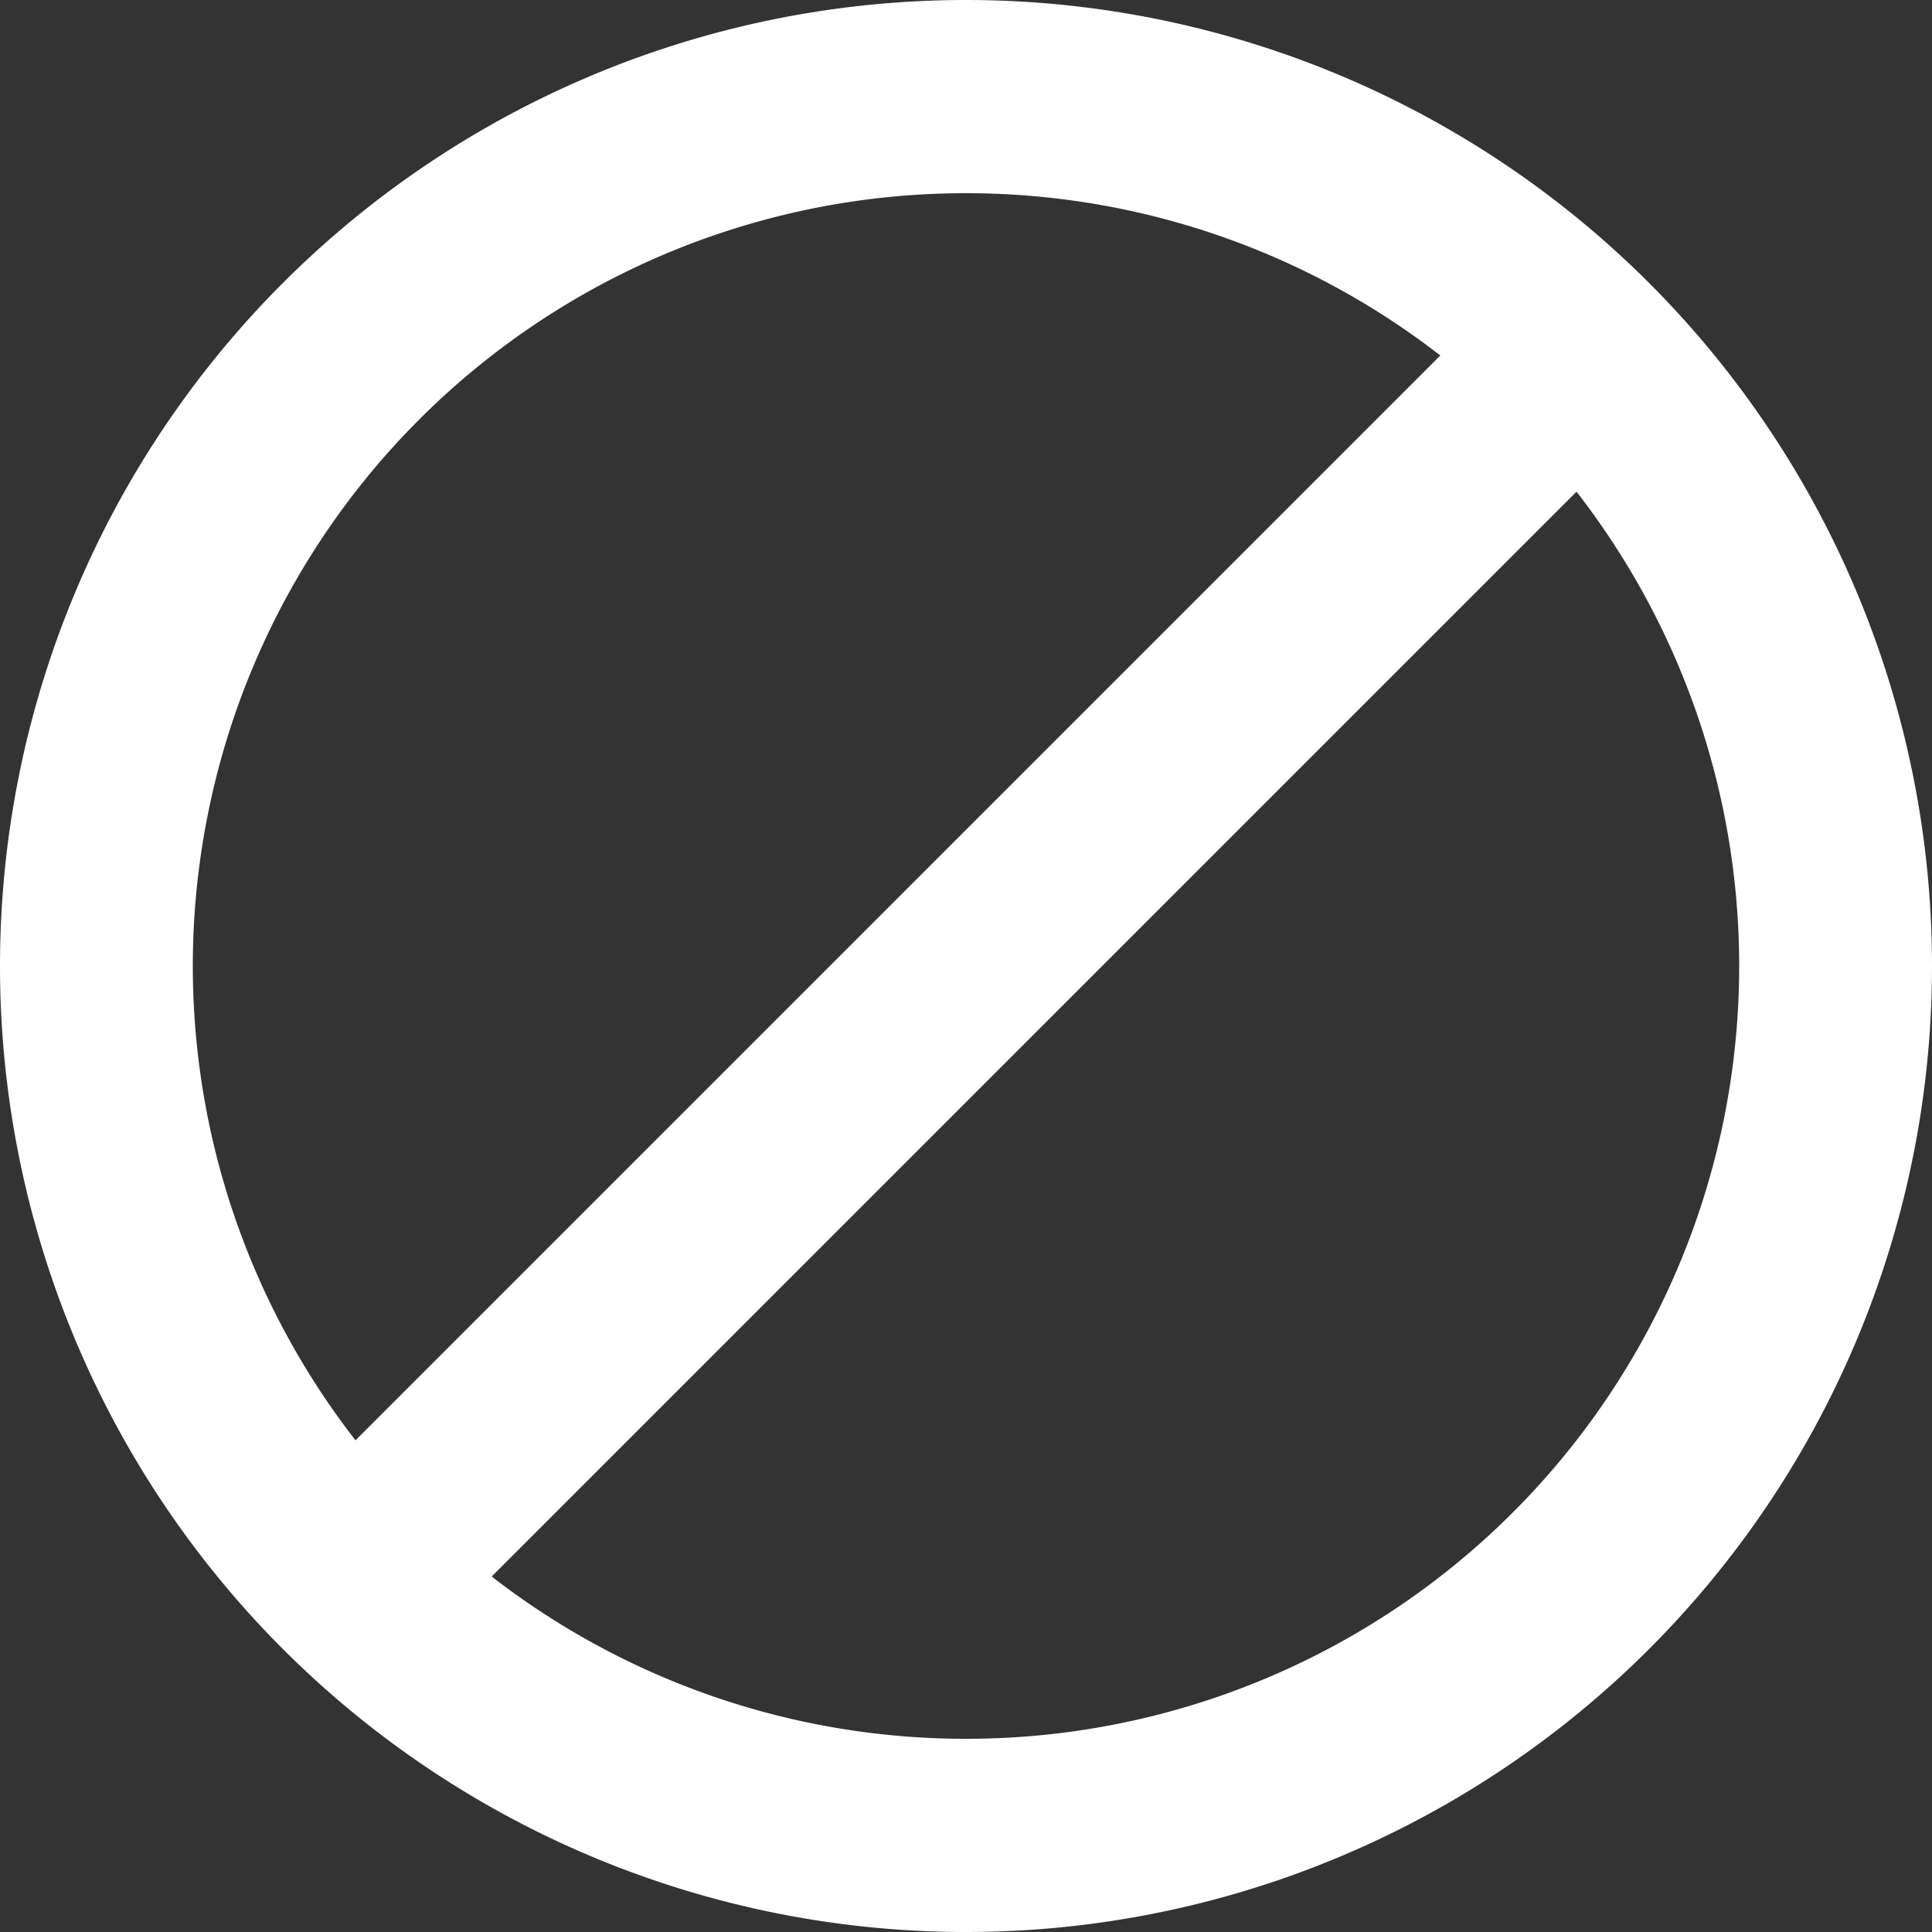 <svg xmlns="http://www.w3.org/2000/svg" width="12" height="12" viewBox="0 0 12 12">
    <rect x="0" y="0" width="12" height="12" fill="#333333" stroke="none"/>
    <g fill="none" fill-rule="evenodd">
        <path d="M0 0h12v12H0z"/>
        <path fill="#FFF" d="M6 10.8a4.8 4.8 0 0 0 3.792-7.746L3.054 9.792A4.803 4.803 0 0 0 6 10.8m0-9.6a4.8 4.8 0 0 0-3.792 7.746l6.738-6.738A4.803 4.803 0 0 0 6 1.2M6 0a6 6 0 1 1 0 12A6 6 0 0 1 6 0"/>
    </g>
</svg>
